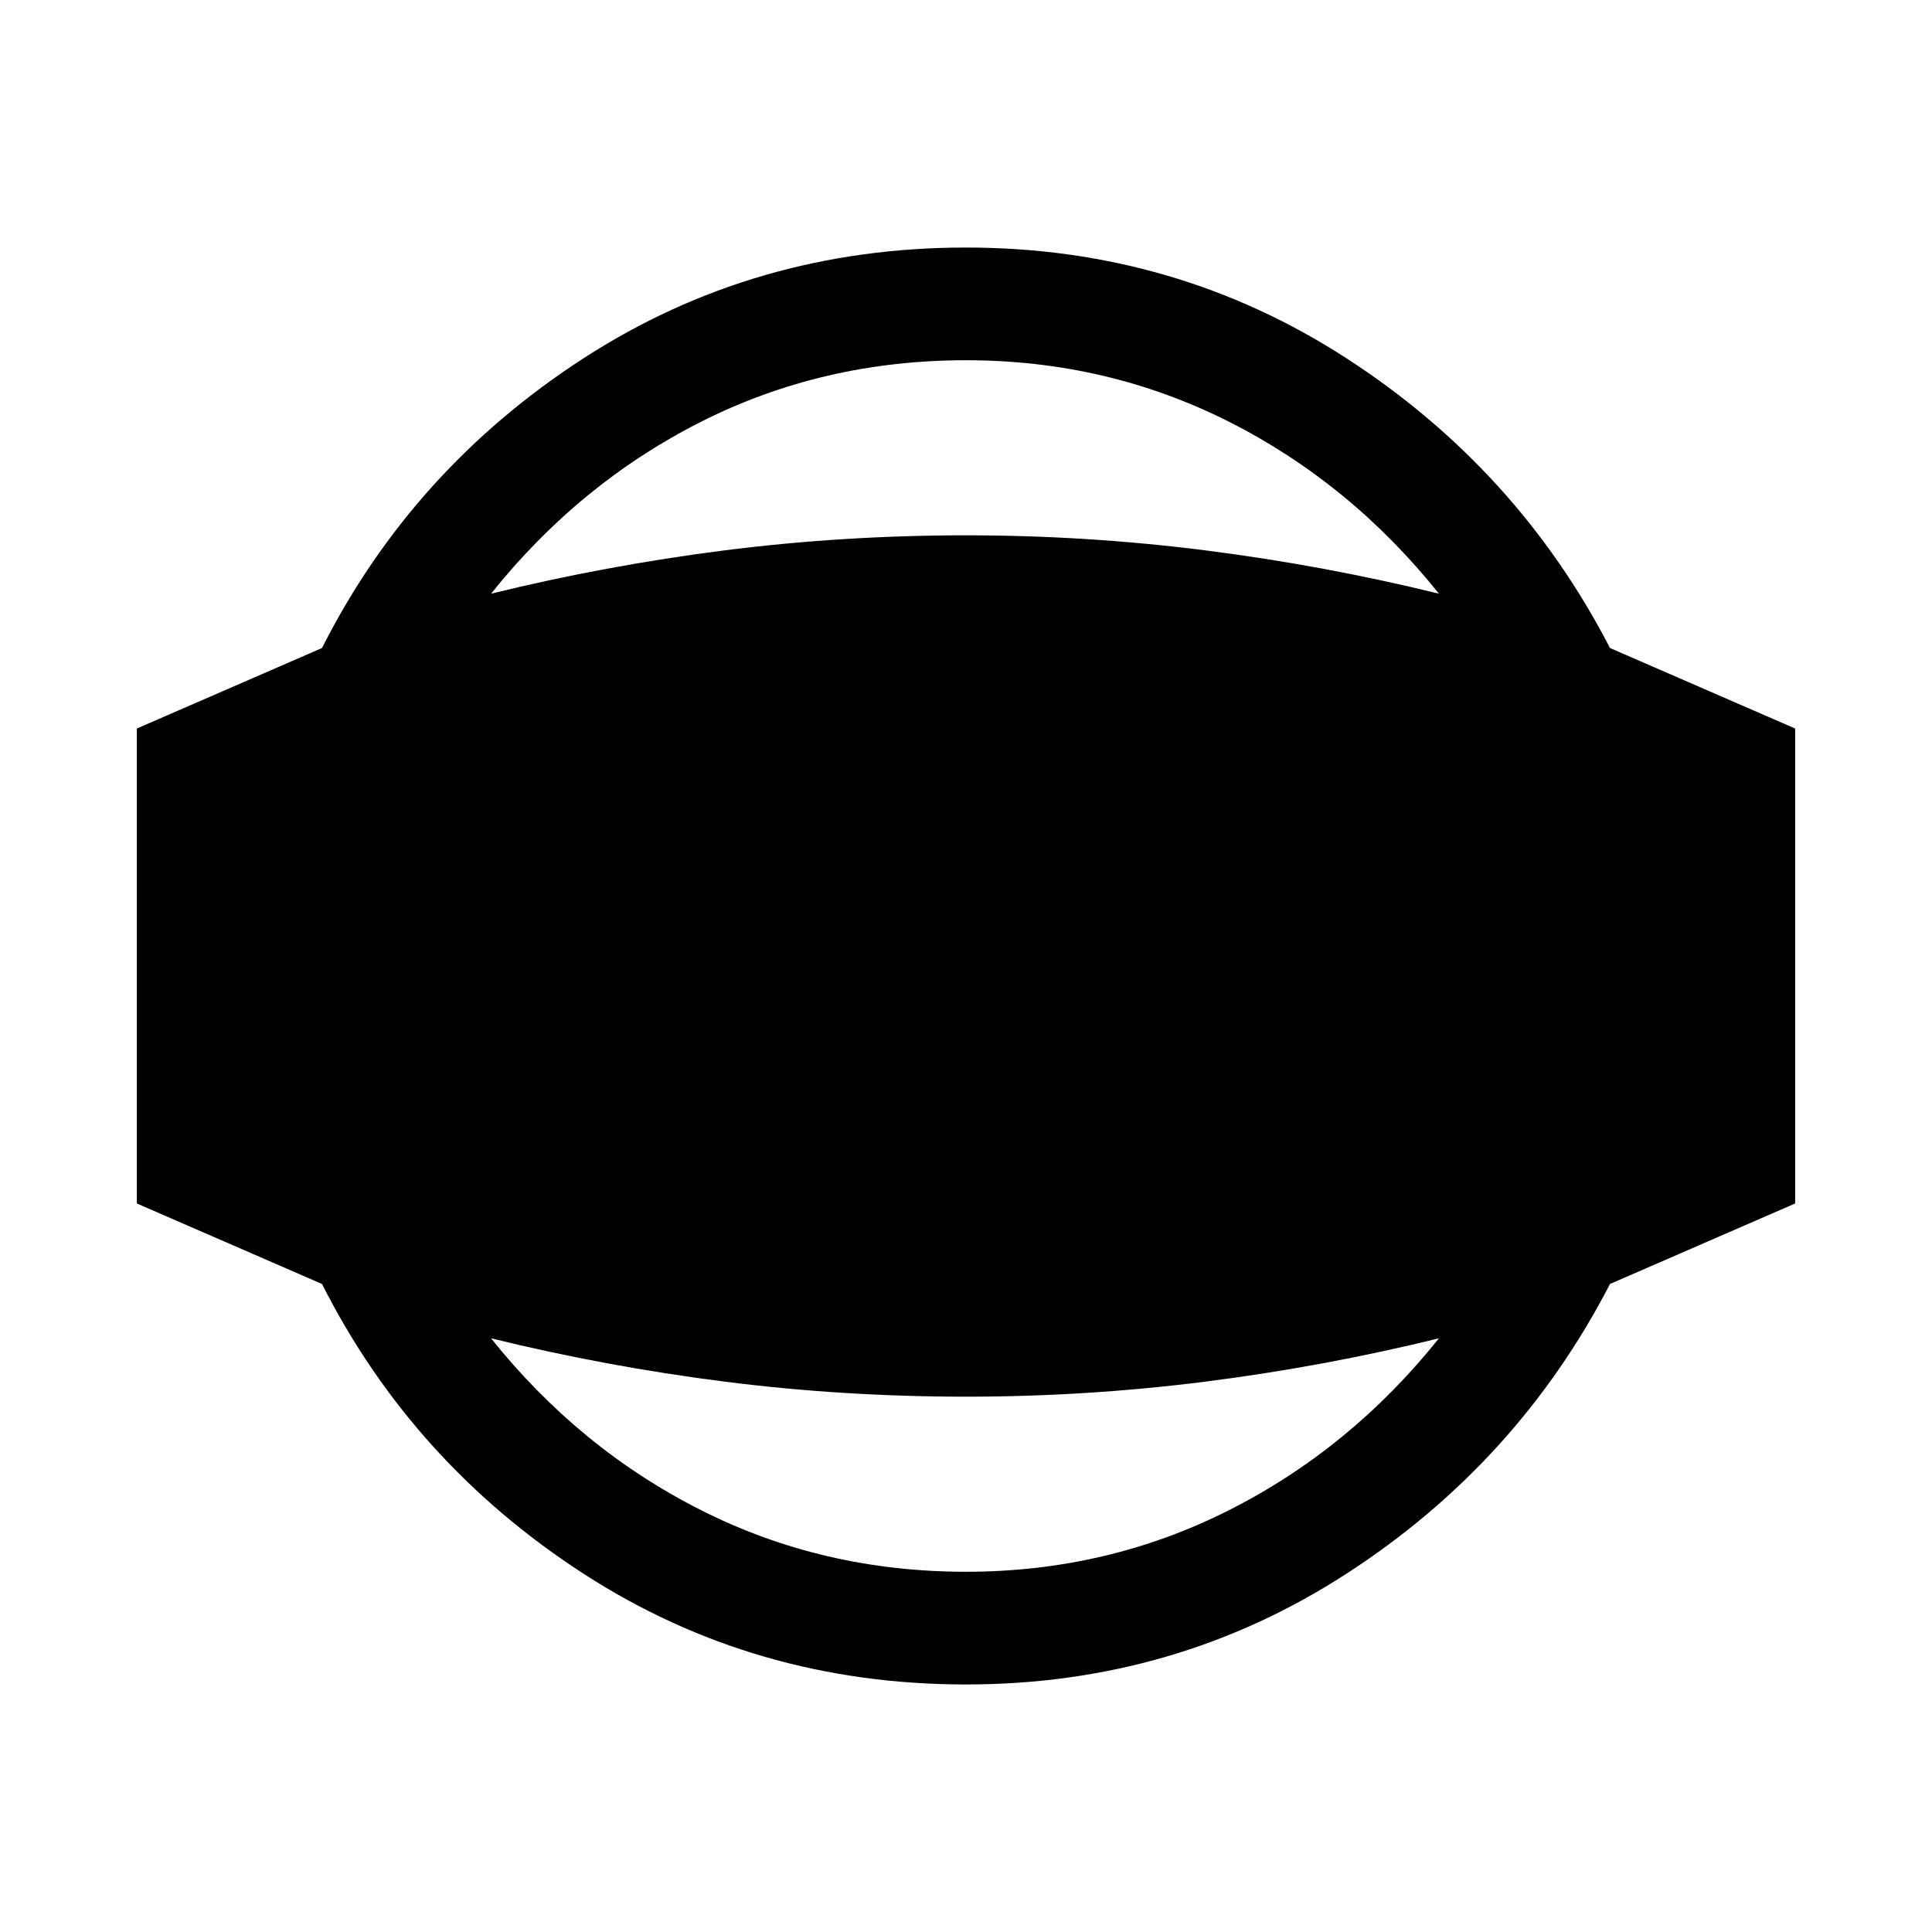 <svg xmlns="http://www.w3.org/2000/svg" height="24" width="24"><path d="M12 20.925Q9.375 20.925 7.25 19.55Q5.125 18.175 4 15.95L1.7 14.95V9.05L4 8.05Q5.125 5.825 7.25 4.45Q9.375 3.075 12 3.075Q14.6 3.075 16.725 4.45Q18.85 5.825 20 8.05L22.3 9.05V14.95L20 15.95Q18.85 18.175 16.725 19.55Q14.6 20.925 12 20.925ZM12 19.525Q13.75 19.525 15.263 18.762Q16.775 18 17.875 16.625Q16.45 16.975 14.975 17.163Q13.5 17.35 12 17.35Q10.475 17.35 9 17.163Q7.525 16.975 6.1 16.625Q7.2 18 8.713 18.762Q10.225 19.525 12 19.525ZM12 4.475Q10.225 4.475 8.713 5.237Q7.2 6 6.1 7.375Q7.525 7.025 9 6.837Q10.475 6.65 12 6.65Q13.5 6.65 14.975 6.837Q16.45 7.025 17.875 7.375Q16.775 6 15.263 5.237Q13.75 4.475 12 4.475Z"/></svg>